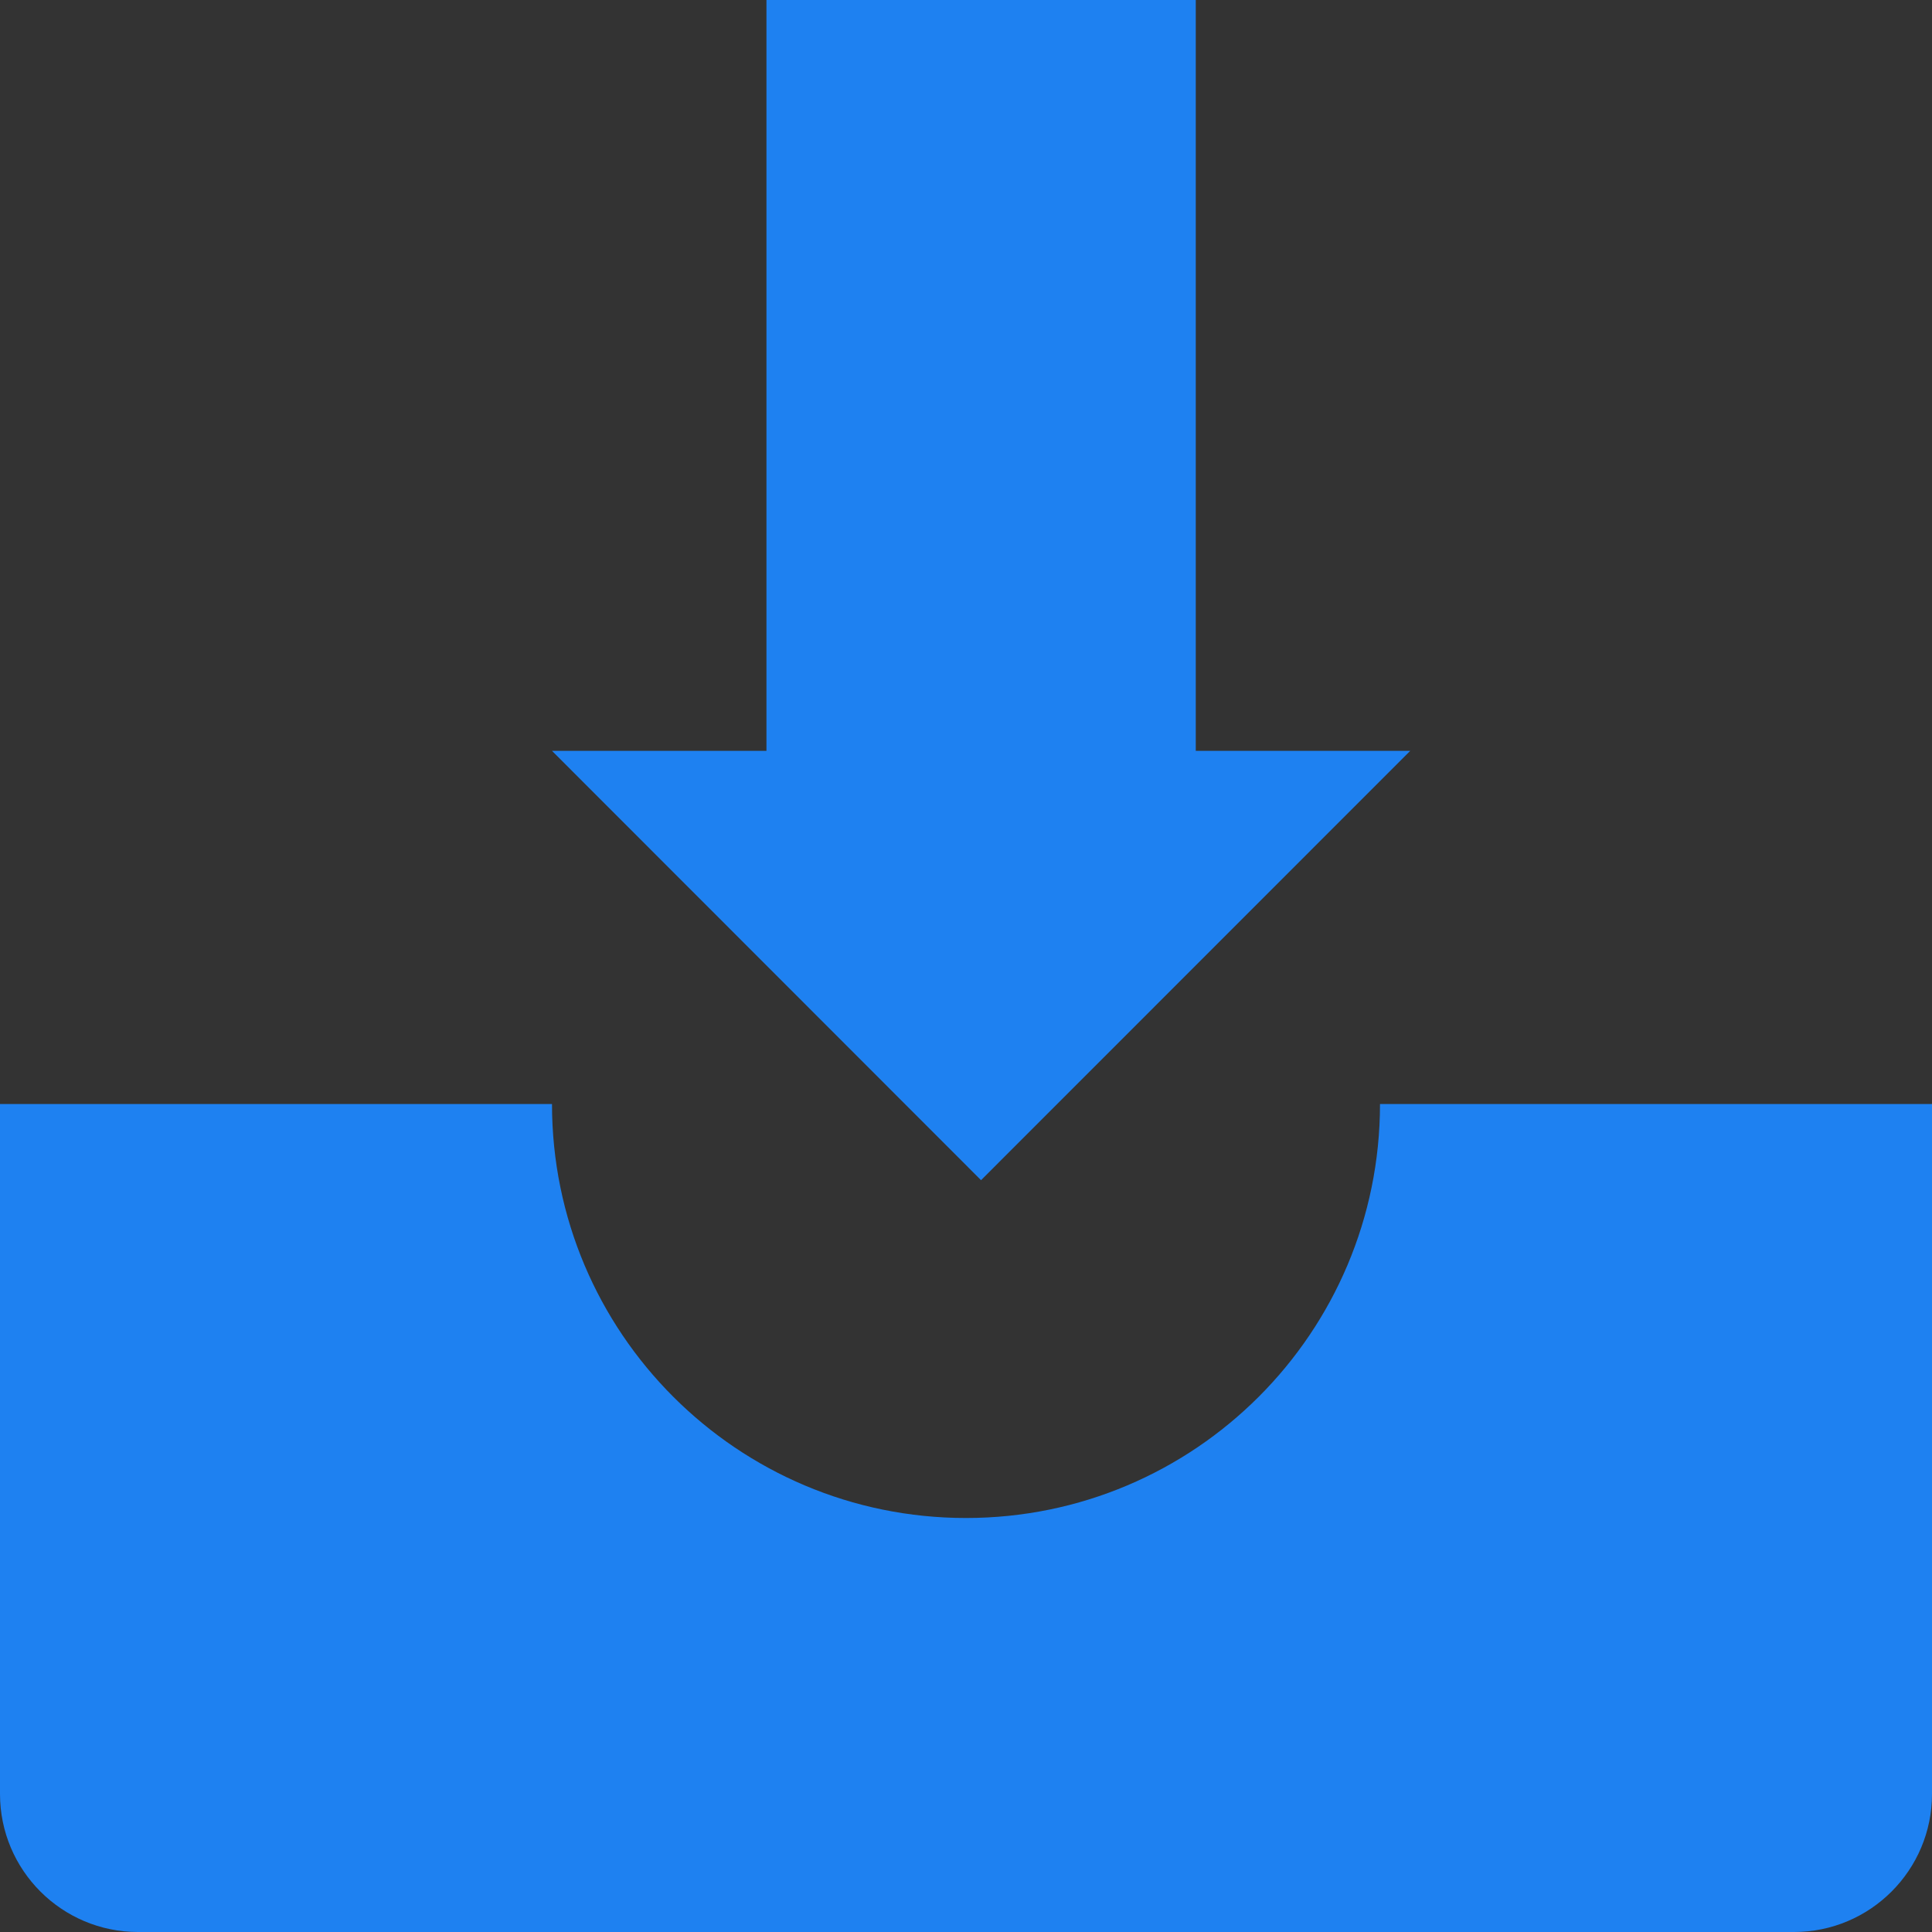 <?xml version="1.0" encoding="UTF-8"?>
<svg width="14px" height="14px" viewBox="0 0 14 14" version="1.1" xmlns="http://www.w3.org/2000/svg" xmlns:xlink="http://www.w3.org/1999/xlink">
    <rect x="0" y="0" width="14" height="14" fill="#333333" stroke="none"/>
    <title>恩施/icon/操作图标/保存</title>
    <g id="web-行政管理" stroke="none" stroke-width="1" fill="none" fill-rule="evenodd">
        <g id="人事管理" transform="translate(-1545, -147)">
            <g id="按钮/主按钮/有图标-36备份-7" transform="translate(1525, 136)">
                <g id="恩施/icon/操作图标/下载" transform="translate(20, 11)">
                    <path d="M6.581,0.764 L6.611,0.764 L6.581,0.764 Z" id="恩施/路径" fill="#FFFFFF" fill-rule="nonzero"></path>
                    <path d="M4,8 C4,9.657 5.343,11 7,11 C8.657,11 10,9.657 10,8 L14,8 L14,13 C14,13.552 13.552,14 13,14 L1,14 C0.448,14 6.76353751e-17,13.552 0,13 L0,8 L4,8 Z M8.665,1.0658141e-14 L8.665,5.441 L10.219,5.441 L7.109,8.552 L4,5.441 L5.554,5.441 L5.554,1.0658141e-14 L8.665,1.0658141e-14 Z" id="恩施/形状结合" fill="#1E81F1" fill-rule="evenodd"></path>
                </g>
            </g>
        </g>
    </g>
</svg>